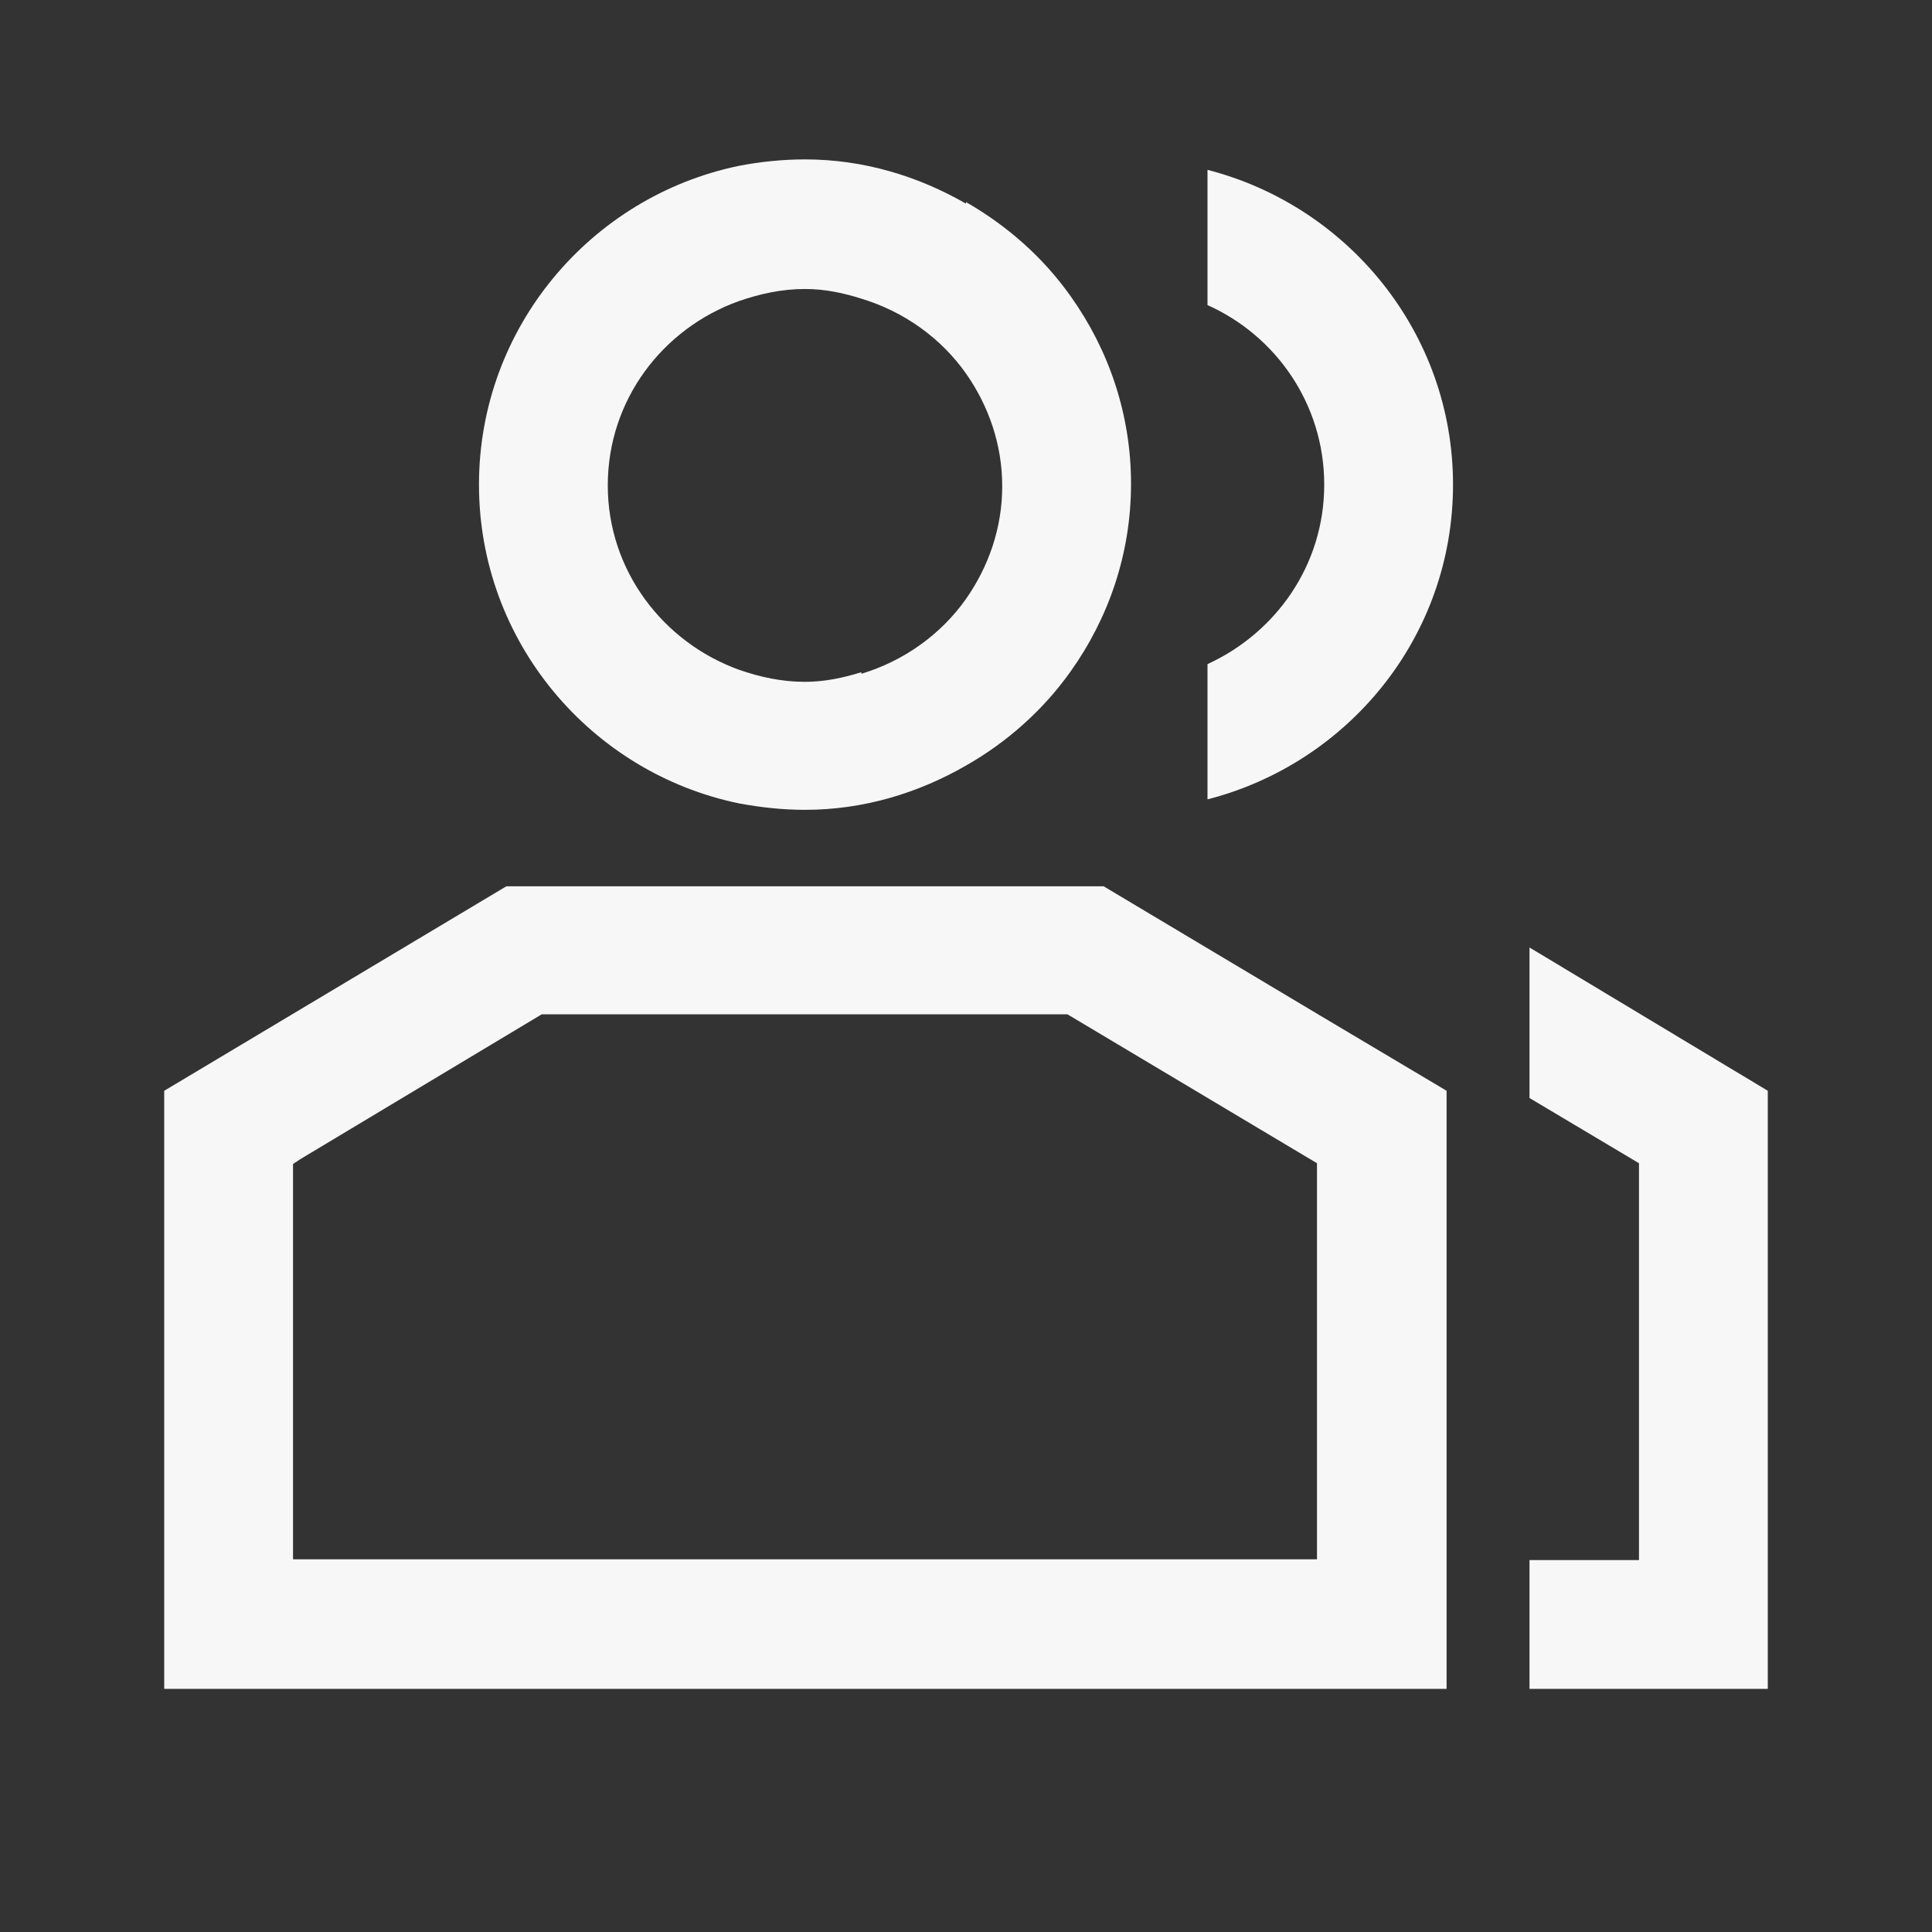 <svg width="24" height="24" viewBox="0 0 24 24" fill="none" xmlns="http://www.w3.org/2000/svg" class="fill">
<rect x="0" y="0" width="24" height="24" fill="#333333" stroke="none"/>
<path d="M18.05 6.02C18.05 4.14 16.75 2.56 15 2.11V3.79C15.85 4.17 16.45 5.02 16.45 6.02C16.45 7.02 15.85 7.86 15 8.25V9.93C16.75 9.48 18.05 7.91 18.05 6.02Z" fill="#F7F7F8"/>
<path d="M21.96 13.55L19 11.77V13.64L20.36 14.45V19.38H19V20.98H21.96V13.55Z" fill="#F7F7F8"/>
<path d="M12 2.53C11.41 2.19 10.73 1.98 10 1.98C9.72 1.98 9.44 2.01 9.18 2.06C7.34 2.44 5.95 4.07 5.95 6.02C5.95 7.97 7.34 9.6 9.18 9.98C9.45 10.03 9.72 10.06 10 10.06C10.73 10.06 11.41 9.85 12 9.51C12.51 9.22 12.96 8.82 13.3 8.34C13.77 7.68 14.05 6.88 14.05 6.01C14.05 5.14 13.77 4.34 13.3 3.68C12.96 3.2 12.52 2.81 12 2.51V2.53ZM10.7 8.35C10.48 8.42 10.24 8.47 10 8.47C9.71 8.47 9.44 8.41 9.18 8.32C8.24 7.98 7.55 7.09 7.55 6.03C7.55 4.97 8.23 4.08 9.18 3.74C9.44 3.65 9.71 3.59 10 3.59C10.25 3.59 10.48 3.64 10.7 3.71C11.23 3.87 11.69 4.2 12 4.64C12.28 5.04 12.45 5.52 12.45 6.04C12.45 6.56 12.28 7.04 12 7.44C11.69 7.88 11.23 8.21 10.7 8.37V8.35Z" fill="#F7F7F8"/>
<path d="M17.97 20.98V13.55L16.39 12.61L13.71 11.01H6.29L2.04 13.55V20.98H17.97ZM3.64 19.38V14.46L3.73 14.4L6.73 12.6H13.26L16.36 14.45V19.37H3.64V19.38Z" fill="#F7F7F8"/>
</svg>
